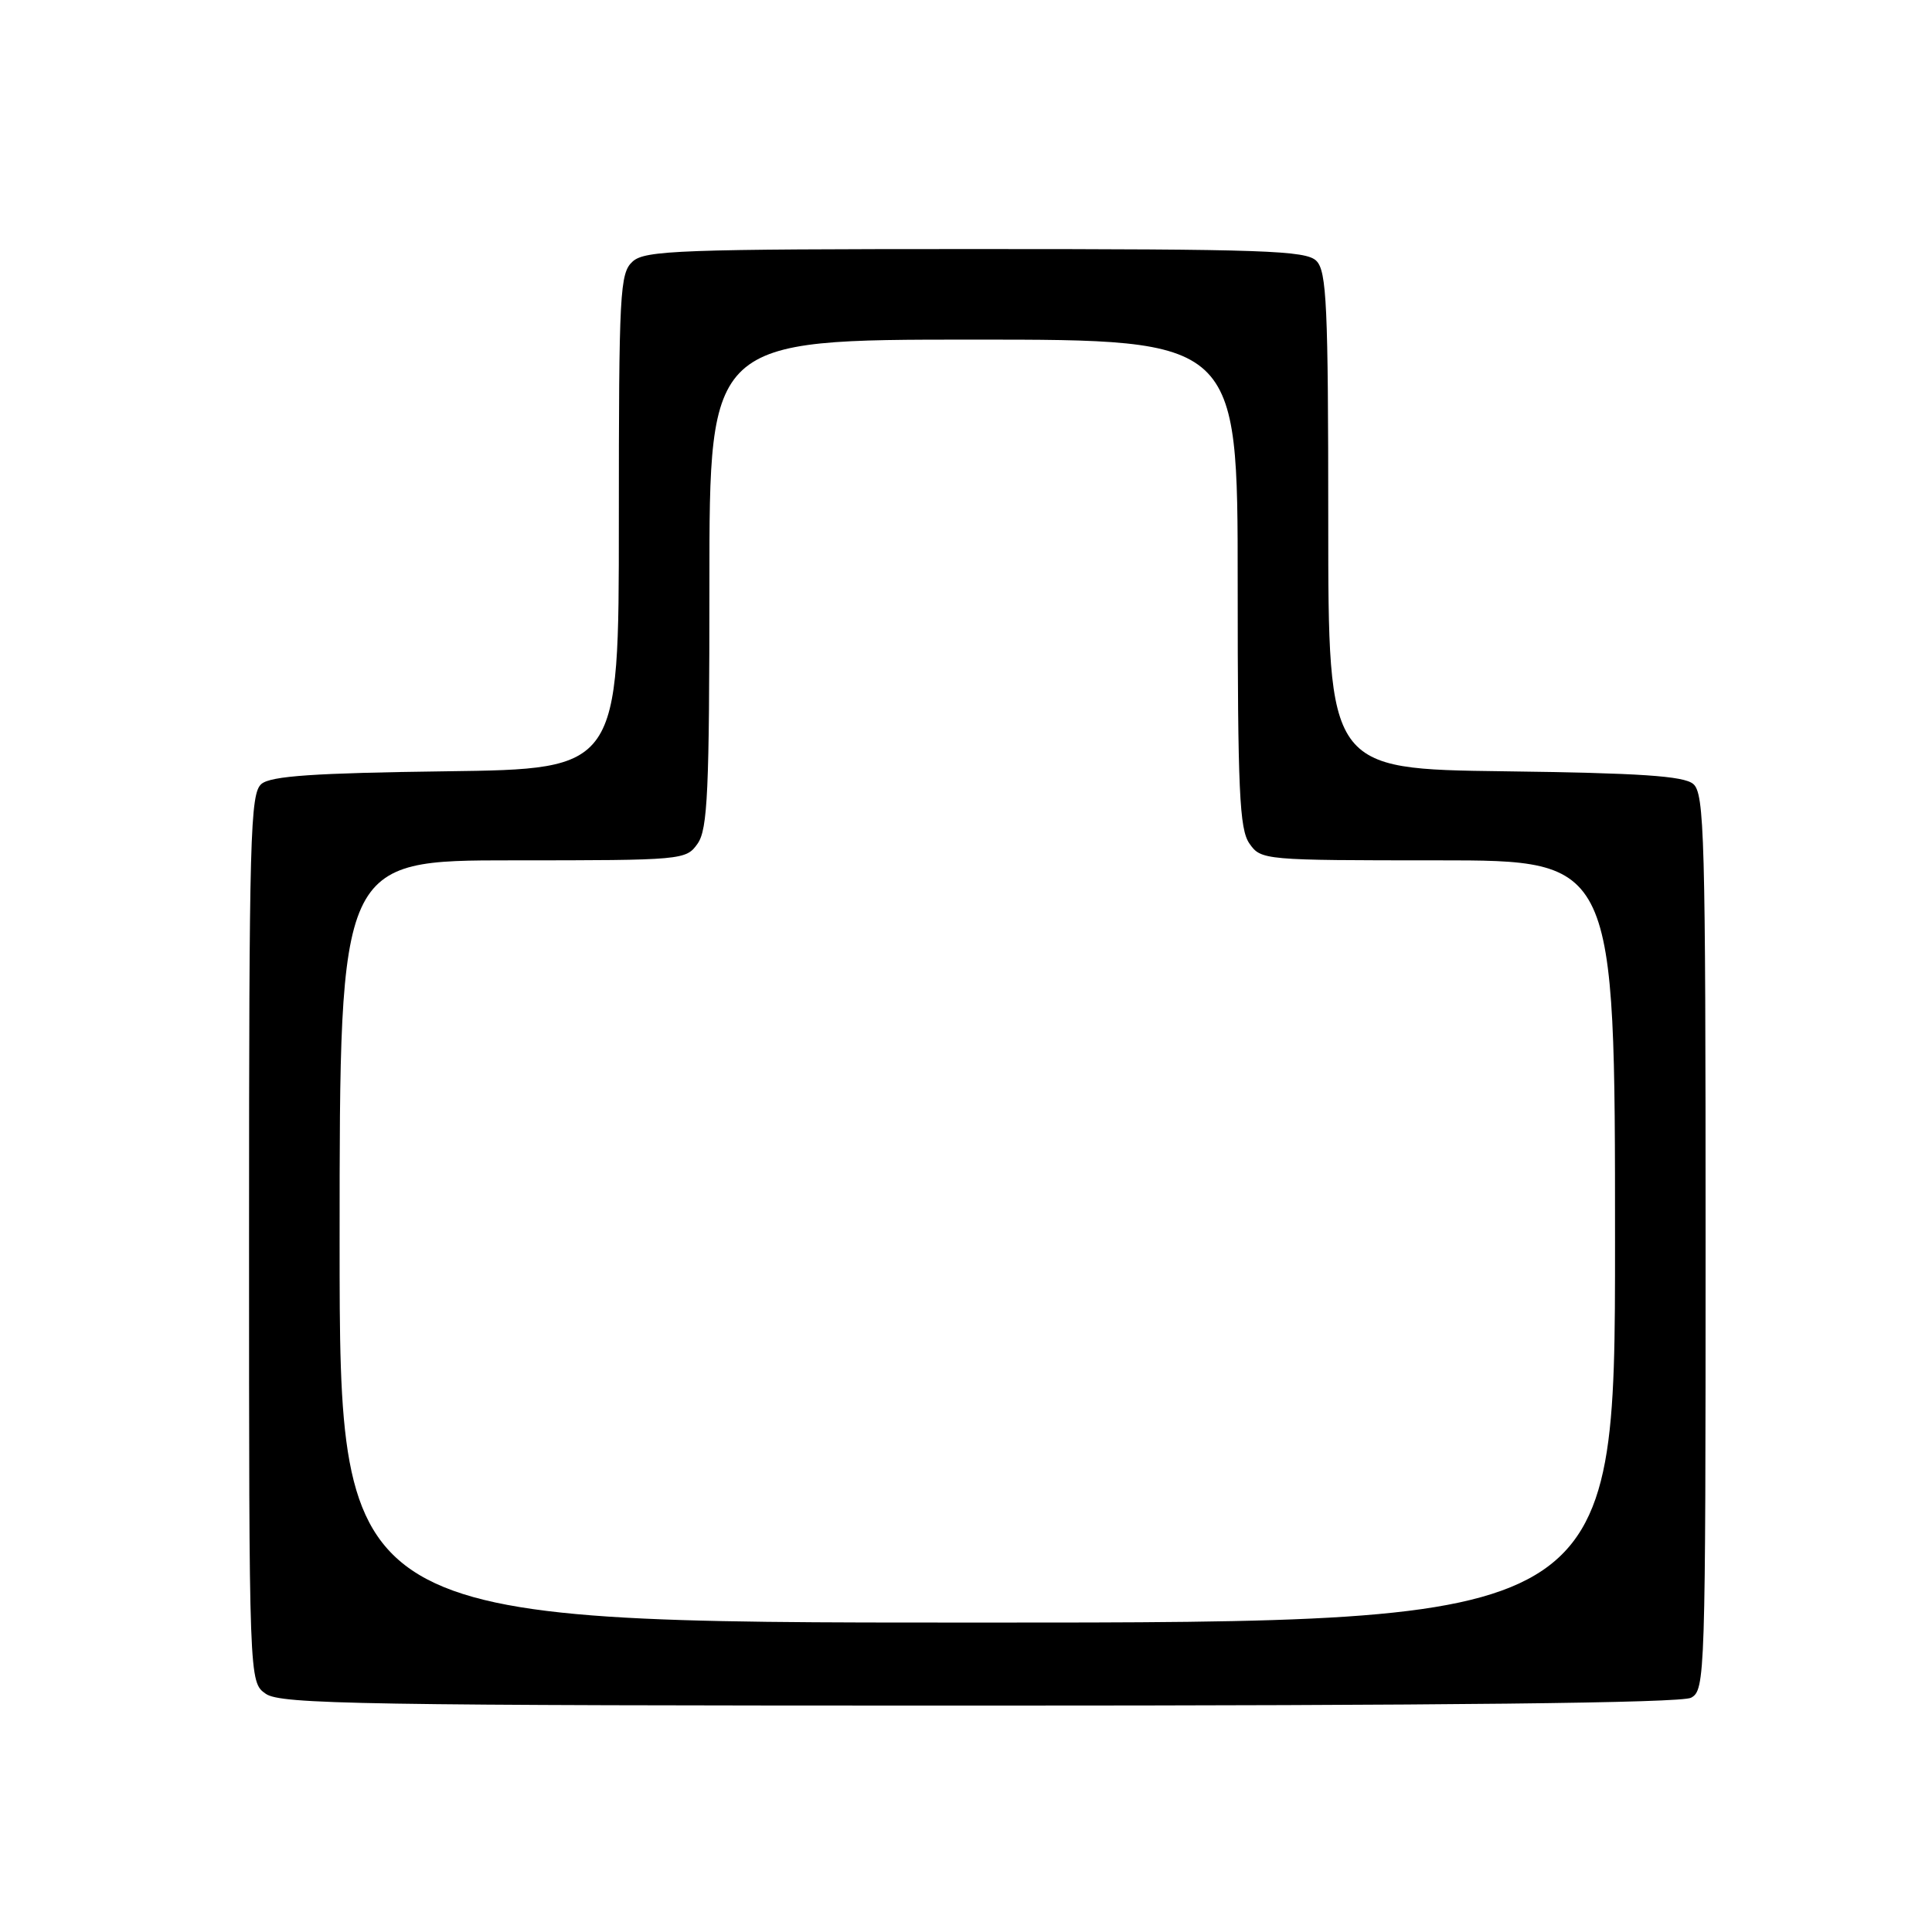 <?xml version="1.0" encoding="UTF-8" standalone="no"?>
<!DOCTYPE svg PUBLIC "-//W3C//DTD SVG 1.1//EN" "http://www.w3.org/Graphics/SVG/1.1/DTD/svg11.dtd" >
<svg xmlns="http://www.w3.org/2000/svg" xmlns:xlink="http://www.w3.org/1999/xlink" version="1.1" viewBox="0 0 256 256">
 <g >
 <path fill="currentColor"
d=" M 224.07 224.96 C 225.94 223.96 226.00 222.23 226.00 164.59 C 226.00 110.64 225.85 105.12 224.35 103.87 C 223.08 102.82 217.32 102.43 199.35 102.20 C 176.00 101.90 176.00 101.90 176.00 69.02 C 176.00 40.47 175.79 35.94 174.43 34.57 C 173.05 33.19 167.56 33.00 129.26 33.00 C 90.09 33.00 85.47 33.17 83.83 34.65 C 82.13 36.19 82.00 38.60 82.00 69.10 C 82.00 101.90 82.00 101.90 59.15 102.20 C 41.61 102.43 35.92 102.82 34.65 103.87 C 33.15 105.12 33.00 110.61 33.00 164.07 C 33.00 222.89 33.00 222.89 35.22 224.44 C 37.20 225.82 47.83 226.00 129.79 226.00 C 191.53 226.00 222.77 225.66 224.07 224.96 Z  M 45.00 164.50 C 45.00 114.00 45.00 114.00 67.94 114.00 C 90.52 114.00 90.91 113.96 92.44 111.78 C 93.77 109.88 94.00 104.87 94.00 77.28 C 94.00 45.00 94.00 45.00 129.00 45.00 C 164.00 45.00 164.00 45.00 164.00 77.28 C 164.00 104.87 164.23 109.88 165.56 111.78 C 167.09 113.97 167.46 114.00 190.56 114.00 C 214.00 114.00 214.00 114.00 214.00 164.50 C 214.00 215.00 214.00 215.00 129.50 215.00 C 45.00 215.00 45.00 215.00 45.00 164.50 Z "/>
</g>
</svg>